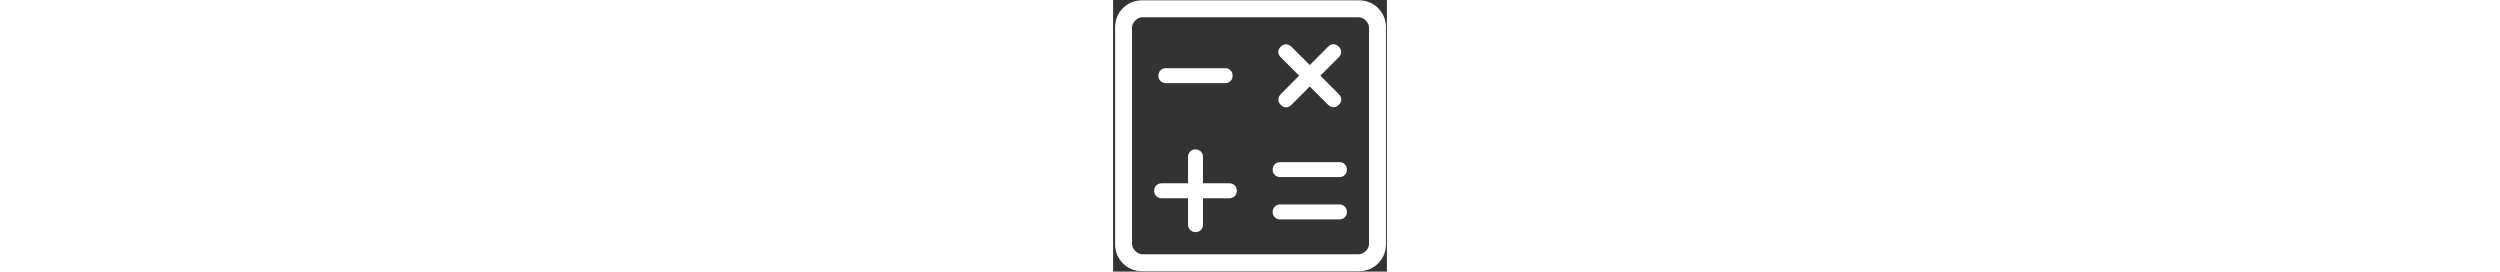<svg width="1123" height="122" viewBox="0 0 123 122" fill="none" xmlns="http://www.w3.org/2000/svg">
<rect x="0" y="0" width="123" height="122" fill="#333333" stroke="none"/>
<path d="M33.66 89.059V100.907C33.66 101.87 33.979 102.671 34.618 103.31C35.257 103.949 36.058 104.268 37.021 104.268C37.984 104.268 38.785 103.949 39.424 103.31C40.063 102.671 40.382 101.87 40.382 100.907V89.059H52.23C53.193 89.059 53.994 88.74 54.633 88.101C55.272 87.467 55.591 86.666 55.591 85.698C55.591 84.73 55.272 83.929 54.633 83.295C53.994 82.661 53.193 82.342 52.23 82.337H40.382V70.489C40.382 69.525 40.063 68.725 39.424 68.086C38.785 67.447 37.984 67.127 37.021 67.127C36.058 67.127 35.257 67.447 34.618 68.086C33.979 68.725 33.66 69.525 33.66 70.489V82.337H21.812C20.848 82.337 20.047 82.656 19.409 83.295C18.77 83.929 18.45 84.73 18.45 85.698C18.45 86.666 18.77 87.467 19.409 88.101C20.042 88.74 20.843 89.059 21.812 89.059H33.66ZM75.044 98.565H101.66C102.623 98.565 103.424 98.246 104.063 97.607C104.702 96.973 105.021 96.172 105.021 95.204C105.021 94.235 104.702 93.434 104.063 92.801C103.429 92.162 102.628 91.843 101.66 91.843H75.044C74.081 91.843 73.28 92.162 72.641 92.801C72.002 93.439 71.683 94.24 71.683 95.204C71.683 96.167 72.002 96.968 72.641 97.607C73.28 98.246 74.081 98.565 75.044 98.565ZM75.044 79.553H101.66C102.623 79.553 103.424 79.234 104.063 78.595C104.702 77.962 105.021 77.161 105.021 76.192C105.021 75.224 104.702 74.423 104.063 73.789C103.429 73.15 102.628 72.831 101.66 72.831H75.044C74.081 72.831 73.28 73.15 72.641 73.789C72.002 74.428 71.683 75.229 71.683 76.192C71.683 77.156 72.002 77.957 72.641 78.595C73.28 79.234 74.081 79.553 75.044 79.553ZM23.713 37.348H50.329C51.292 37.348 52.093 37.029 52.732 36.39C53.371 35.756 53.69 34.955 53.69 33.987C53.69 33.018 53.371 32.217 52.732 31.584C52.093 30.95 51.292 30.631 50.329 30.625H23.713C22.75 30.625 21.948 30.945 21.31 31.584C20.671 32.222 20.352 33.023 20.352 33.987C20.352 34.95 20.671 35.751 21.31 36.39C21.948 37.029 22.75 37.348 23.713 37.348ZM13.188 121.82C9.685 121.82 6.762 120.649 4.42 118.307C2.078 115.964 0.904 113.039 0.899 109.531V12.435C0.899 8.932 2.073 6.009 4.42 3.667C6.767 1.325 9.69 0.151 13.188 0.146H110.291C113.789 0.146 116.712 1.32 119.059 3.667C121.407 6.014 122.578 8.937 122.573 12.435V109.538C122.573 113.037 121.402 115.959 119.059 118.307C116.717 120.654 113.792 121.825 110.284 121.82H13.188ZM13.188 114.215H110.291C111.457 114.215 112.53 113.729 113.508 112.755C114.486 111.782 114.973 110.707 114.968 109.531V12.435C114.968 11.264 114.481 10.189 113.508 9.211C112.535 8.232 111.46 7.746 110.284 7.751H13.188C12.017 7.751 10.942 8.237 9.964 9.211C8.985 10.184 8.498 11.259 8.504 12.435V109.538C8.504 110.705 8.99 111.777 9.964 112.755C10.937 113.734 12.009 114.22 13.18 114.215M88.352 38.846L96.618 47.105C97.272 47.759 98.043 48.111 98.93 48.162C99.817 48.207 100.636 47.855 101.386 47.105C102.106 46.385 102.474 45.599 102.489 44.747C102.499 43.89 102.144 43.087 101.424 42.337L93.12 33.987L101.386 25.728C102.035 25.069 102.385 24.298 102.436 23.416C102.486 22.529 102.137 21.71 101.386 20.96C100.636 20.21 99.84 19.834 98.998 19.834C98.157 19.834 97.363 20.21 96.618 20.96L88.352 29.218L80.093 20.96C79.434 20.301 78.661 19.948 77.774 19.903C76.887 19.857 76.068 20.21 75.318 20.96C74.567 21.71 74.195 22.504 74.2 23.34C74.205 24.177 74.58 24.973 75.325 25.728L83.584 33.987L75.28 42.337C74.656 42.99 74.319 43.761 74.268 44.648C74.218 45.535 74.57 46.354 75.325 47.105C76.081 47.855 76.874 48.23 77.706 48.23C78.537 48.23 79.333 47.855 80.093 47.105L88.352 38.846Z" fill="white"/>
</svg>
